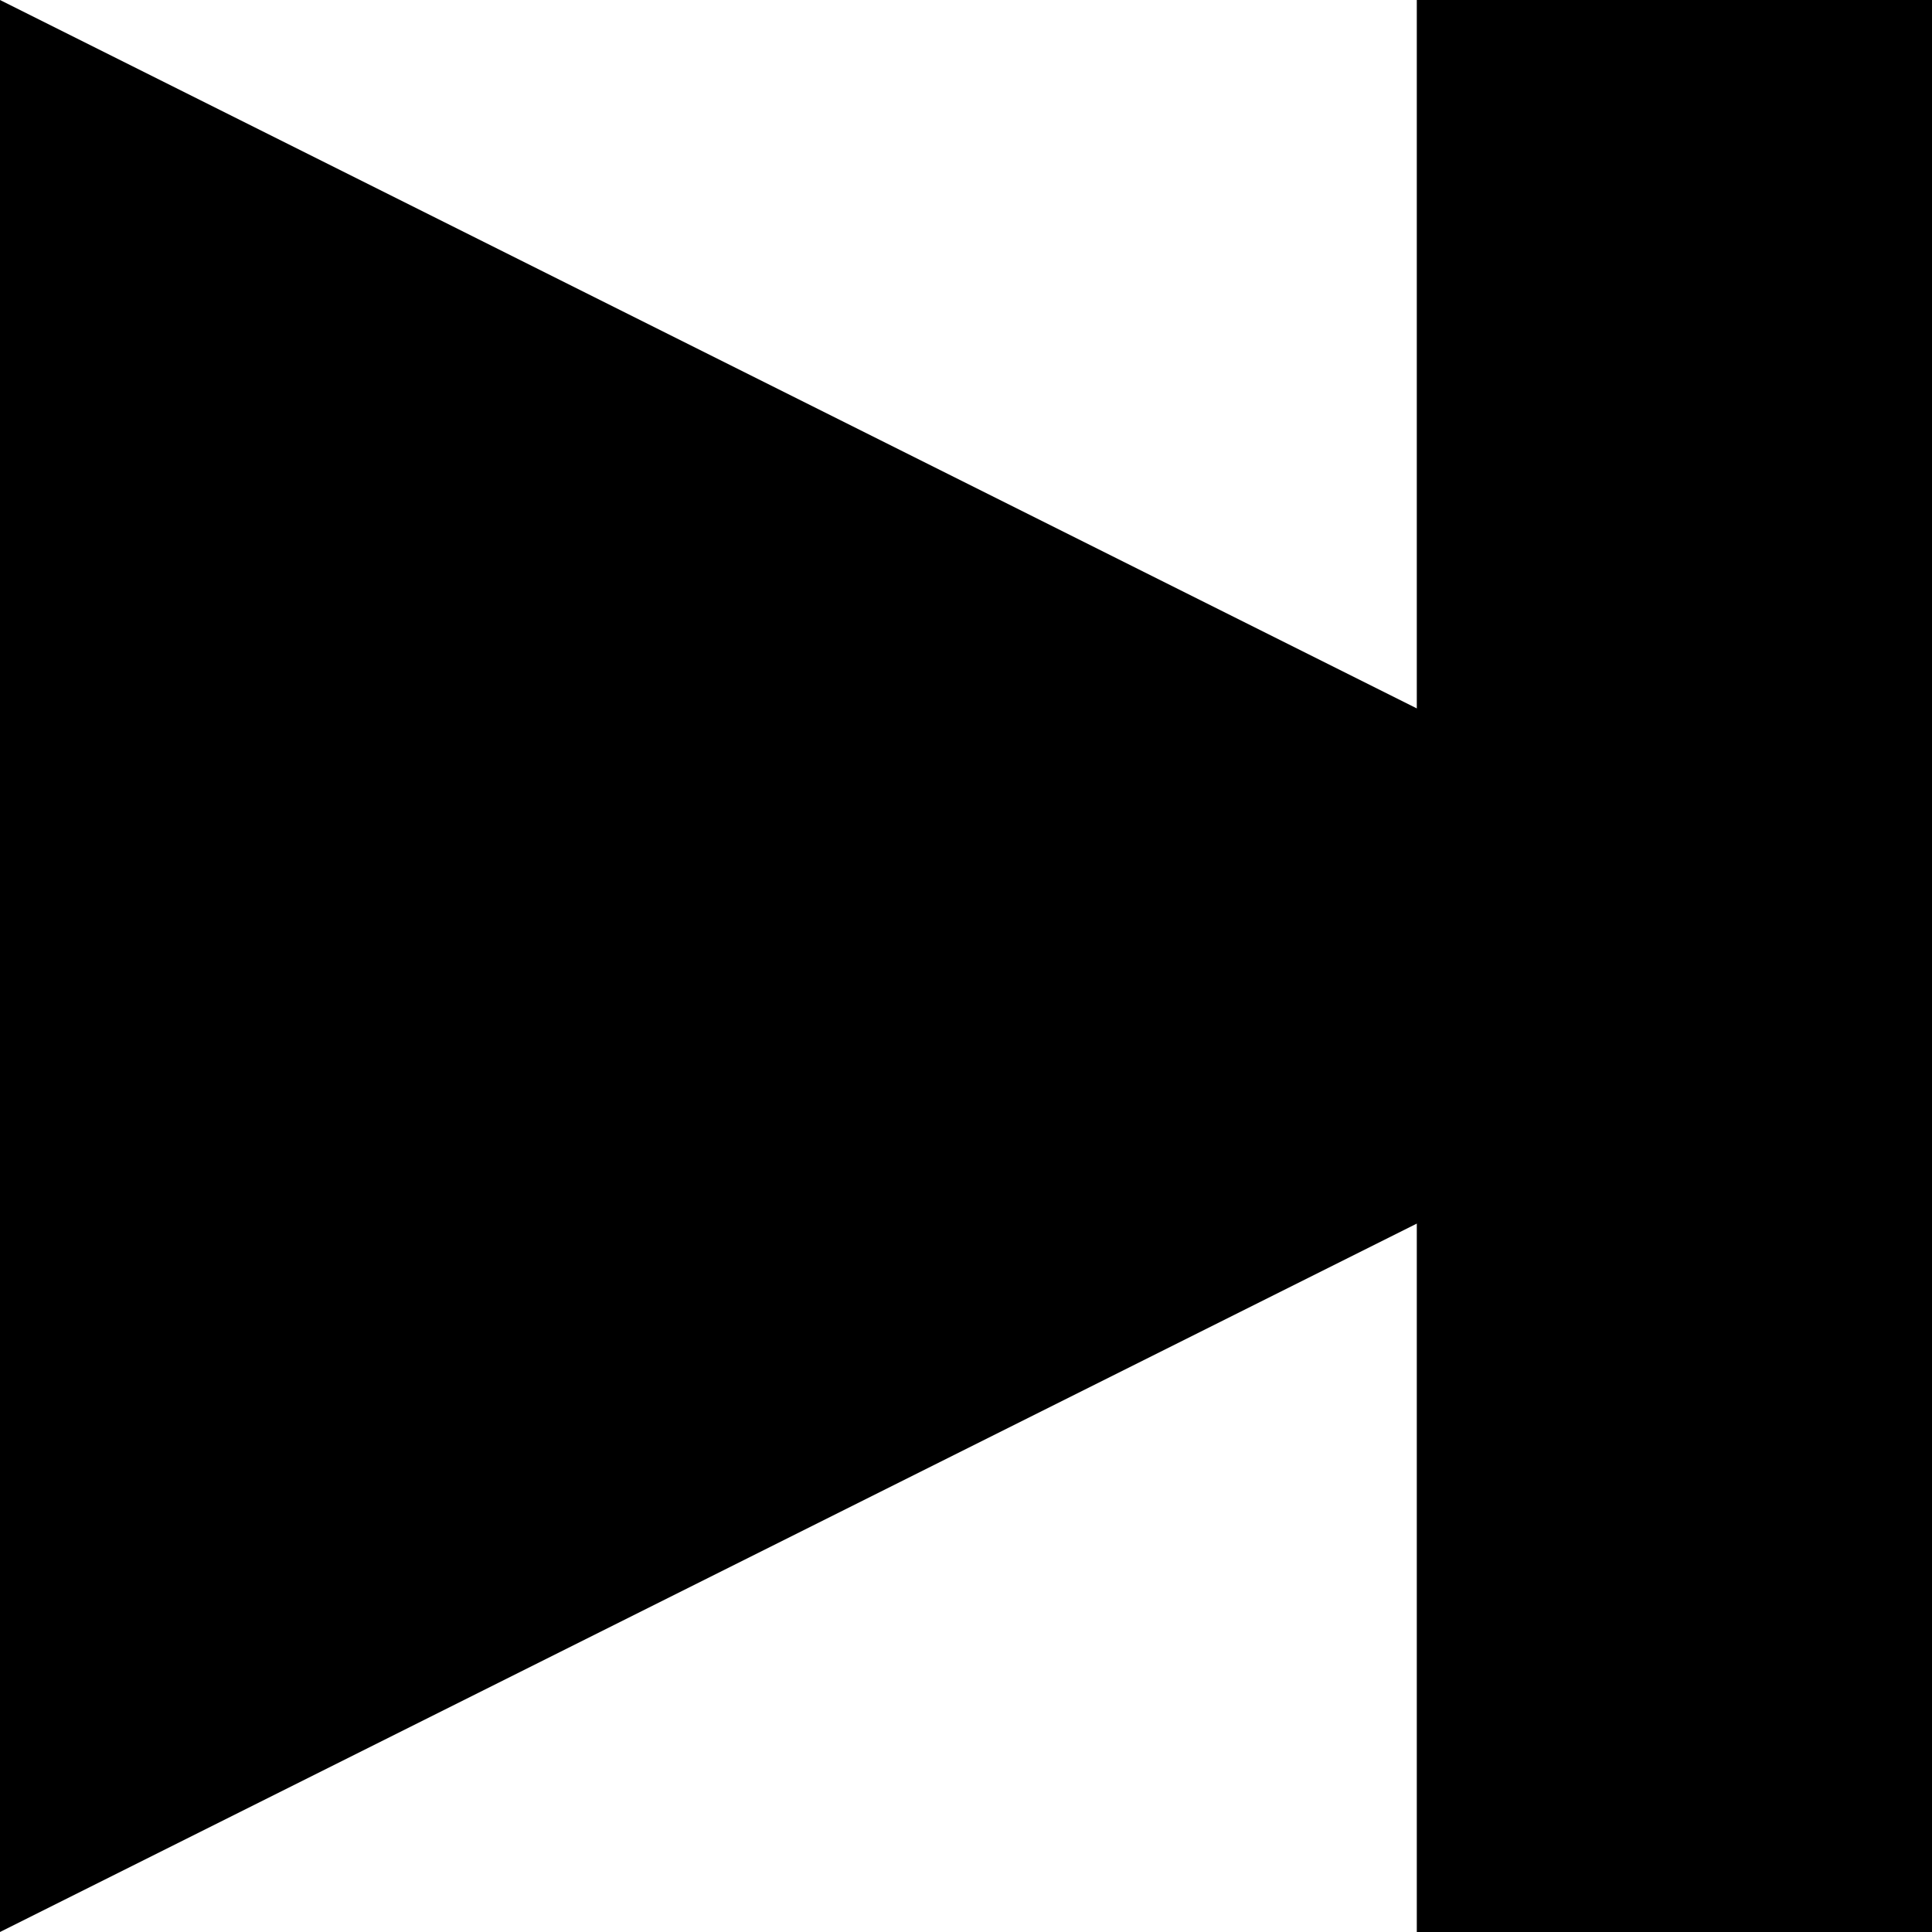 <svg xmlns="http://www.w3.org/2000/svg" viewPort="0 0 60 60" viewBox="0 0 60 60" height="60" width="60">
    <path d="M 0 0 L 60 30 L 0 60 z" />
    <rect x="44" y="0" width="16" height="60" />
</svg>
